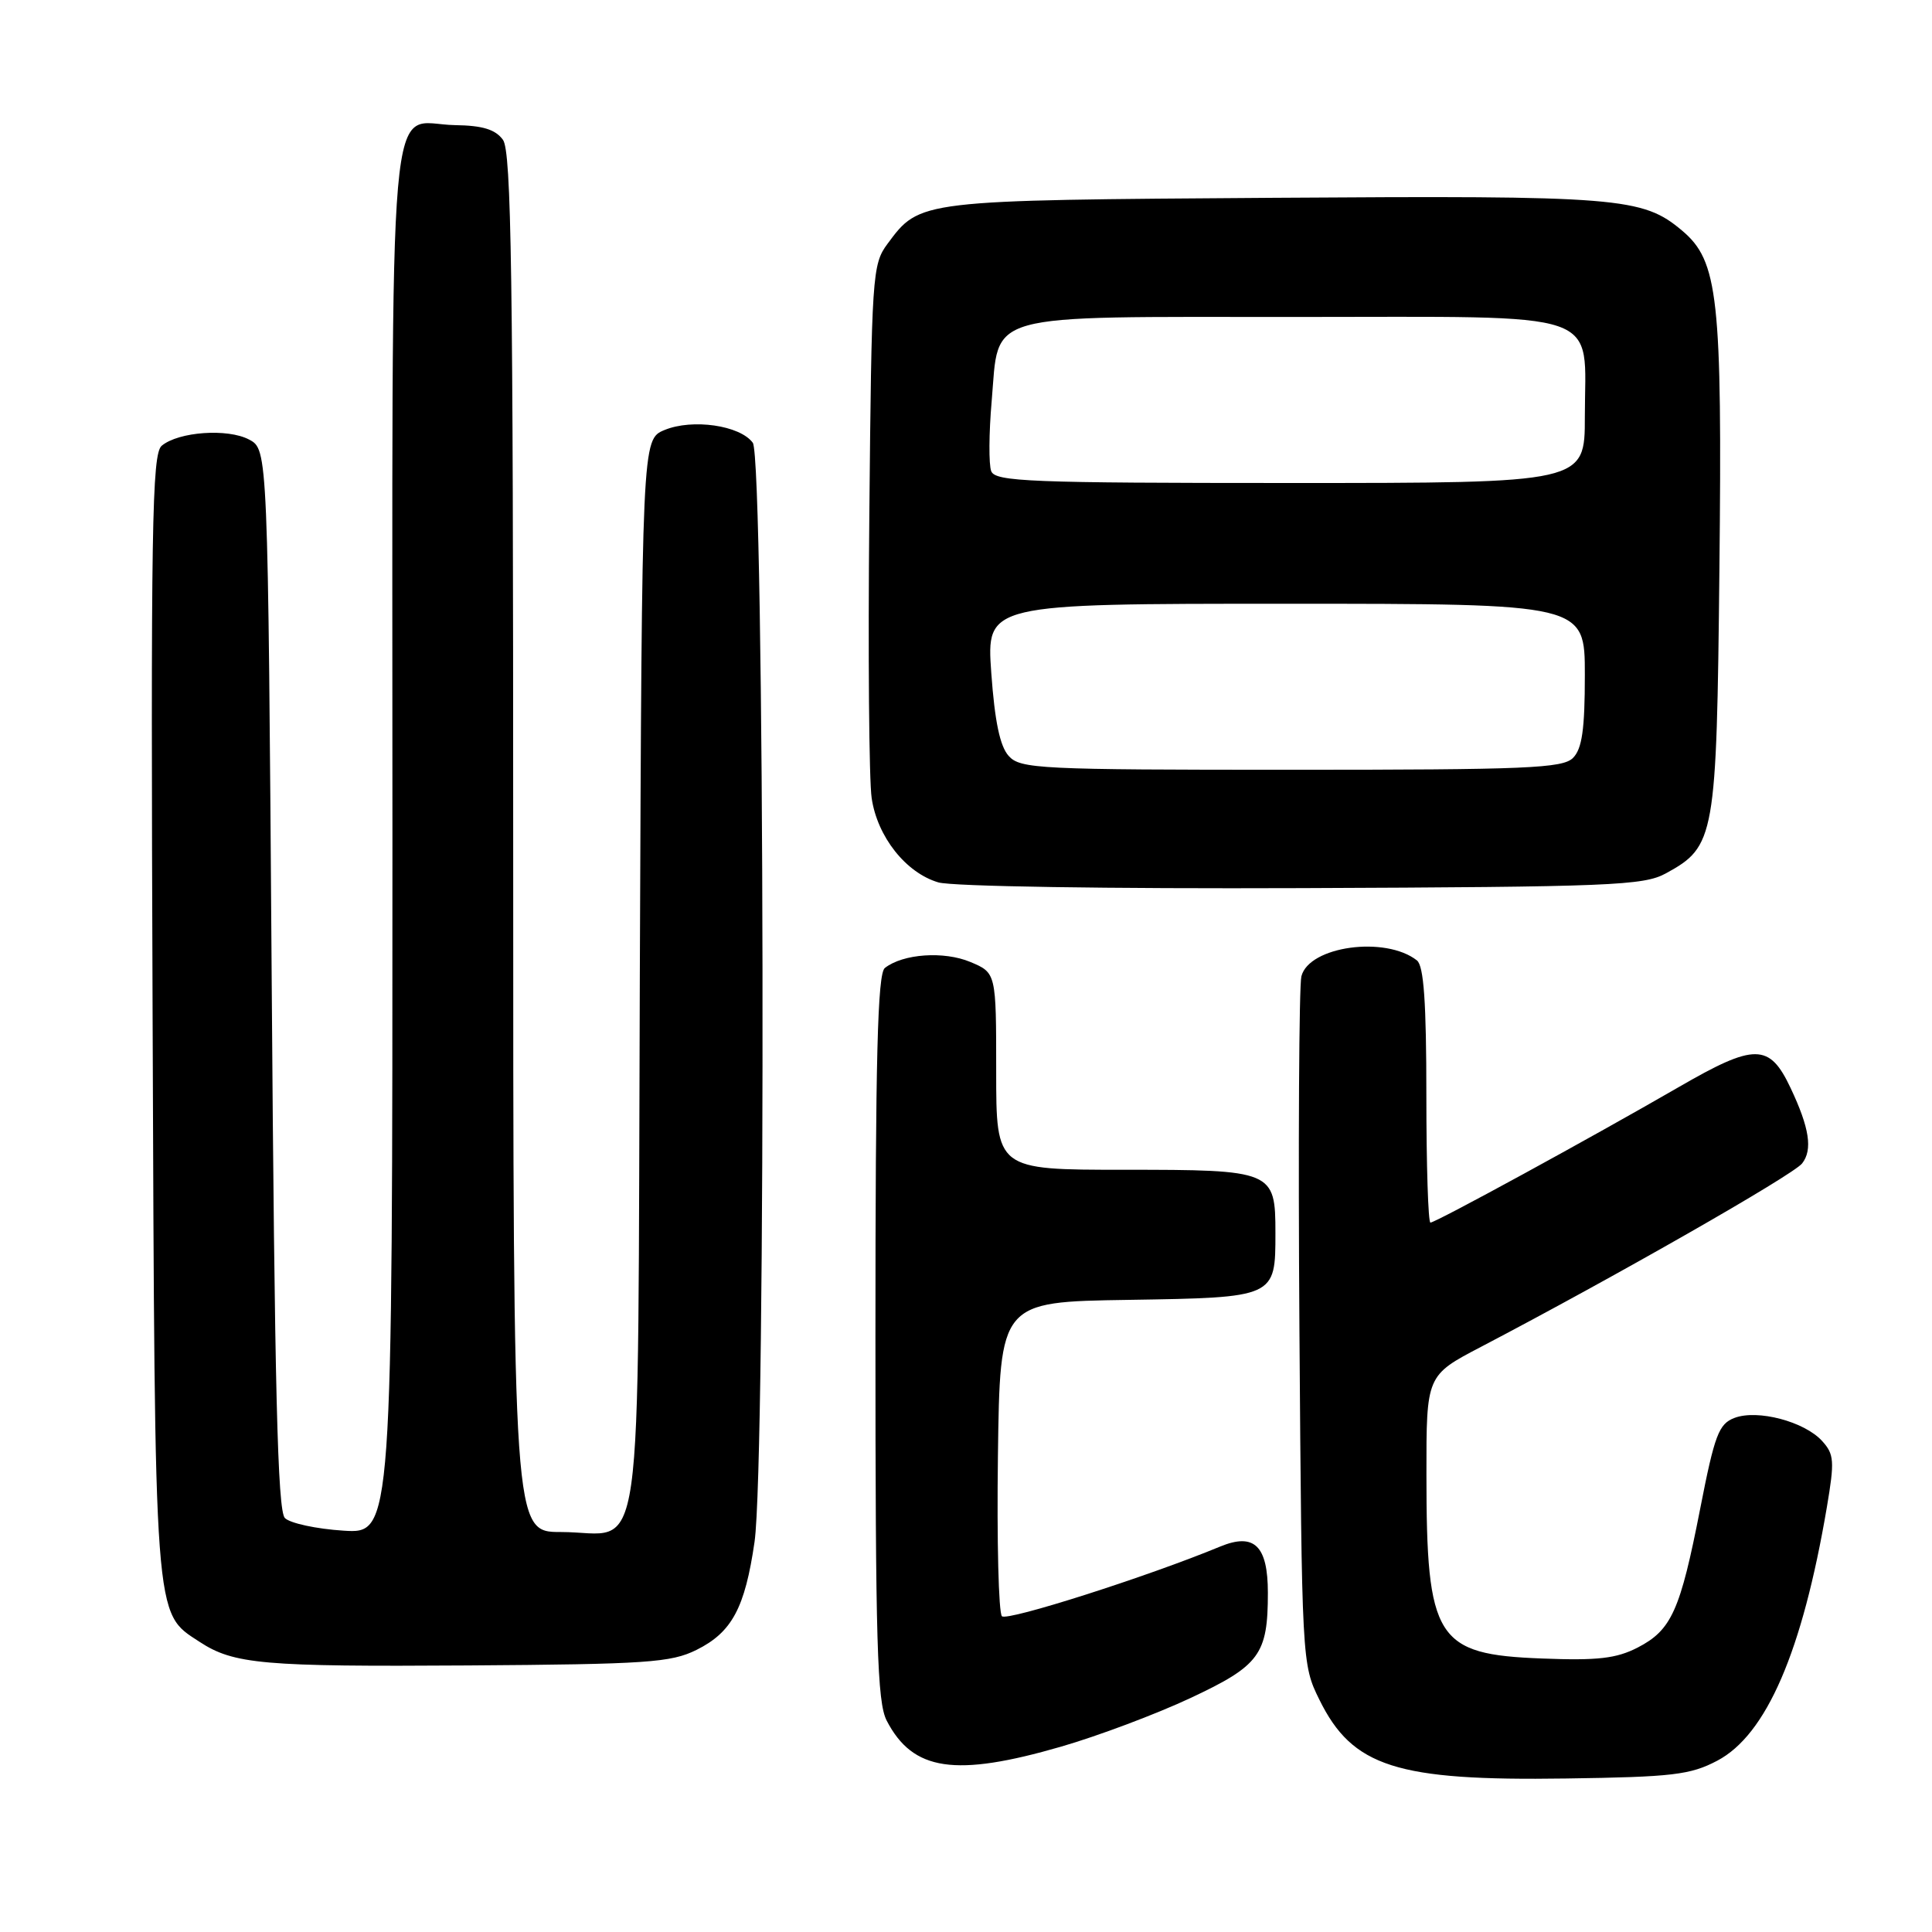 <?xml version="1.0" encoding="UTF-8" standalone="no"?>
<!DOCTYPE svg PUBLIC "-//W3C//DTD SVG 1.1//EN" "http://www.w3.org/Graphics/SVG/1.1/DTD/svg11.dtd" >
<svg xmlns="http://www.w3.org/2000/svg" xmlns:xlink="http://www.w3.org/1999/xlink" version="1.1" viewBox="0 0 256 256">
 <g >
 <path fill="currentColor"
d=" M 227.55 233.30 C 234.06 229.87 238.82 218.85 242.07 199.70 C 243.10 193.61 243.04 192.70 241.45 190.95 C 239.11 188.36 232.88 186.72 229.83 187.88 C 227.75 188.67 227.20 190.11 225.29 199.88 C 222.64 213.43 221.49 215.99 217.00 218.31 C 214.18 219.76 211.71 220.05 204.31 219.76 C 190.27 219.23 189.01 217.23 189.01 195.37 C 189.00 182.25 189.00 182.25 196.25 178.46 C 213.76 169.30 237.61 155.69 238.79 154.16 C 240.21 152.35 239.76 149.44 237.26 144.16 C 234.46 138.22 232.53 138.21 222.45 144.04 C 210.79 150.78 190.24 162.00 189.54 162.00 C 189.24 162.00 189.00 154.41 189.00 145.12 C 189.00 132.81 188.66 127.98 187.75 127.26 C 183.58 123.98 173.45 125.37 172.44 129.37 C 172.13 130.63 172.01 151.65 172.18 176.08 C 172.50 220.22 172.51 220.53 174.82 225.21 C 179.21 234.13 185.04 235.99 207.50 235.66 C 221.62 235.46 223.98 235.18 227.55 233.30 Z  M 140.63 231.43 C 145.50 230.02 153.20 227.13 157.74 225.00 C 166.92 220.70 168.00 219.23 168.00 211.06 C 168.00 204.81 166.20 203.06 161.67 204.93 C 152.09 208.90 133.45 214.85 132.76 214.16 C 132.32 213.72 132.08 204.16 132.23 192.93 C 132.50 172.50 132.50 172.50 149.50 172.24 C 169.03 171.93 169.00 171.94 169.00 163.38 C 169.00 155.12 168.71 155.00 148.93 155.00 C 132.00 155.00 132.00 155.00 132.00 141.95 C 132.00 128.90 132.00 128.90 128.56 127.46 C 125.06 126.00 119.65 126.38 117.25 128.26 C 116.28 129.02 116.00 140.02 116.00 177.17 C 116.00 217.74 116.23 225.54 117.49 227.99 C 120.96 234.68 126.55 235.51 140.63 231.43 Z  M 92.29 218.62 C 96.98 216.29 98.71 213.07 99.98 204.31 C 101.53 193.57 101.32 60.82 99.75 58.67 C 98.06 56.36 91.75 55.45 88.05 56.98 C 85.06 58.22 85.06 58.22 84.78 129.19 C 84.46 210.71 85.55 203.00 74.31 203.00 C 68.00 203.00 68.00 203.00 68.00 111.69 C 68.00 36.16 67.76 20.06 66.64 18.52 C 65.64 17.15 63.94 16.63 60.29 16.58 C 51.20 16.44 52.00 7.28 52.00 111.24 C 52.00 203.23 52.00 203.23 45.50 202.82 C 41.93 202.59 38.44 201.84 37.75 201.15 C 36.78 200.18 36.39 184.07 36.00 129.73 C 35.50 59.56 35.50 59.56 33.00 58.24 C 30.16 56.74 23.67 57.20 21.43 59.06 C 20.13 60.14 19.97 69.71 20.22 134.40 C 20.53 215.62 20.37 213.58 26.44 217.55 C 30.97 220.52 34.84 220.86 62.00 220.68 C 85.73 220.52 88.90 220.30 92.29 218.62 Z  M 220.73 115.73 C 227.26 112.16 227.46 111.04 227.83 75.50 C 228.21 39.39 227.68 34.59 222.89 30.56 C 217.64 26.14 214.64 25.90 168.74 26.21 C 121.64 26.53 121.91 26.49 117.59 32.32 C 115.58 35.03 115.49 36.49 115.19 68.32 C 115.01 86.57 115.15 103.41 115.50 105.75 C 116.25 110.87 120.03 115.65 124.33 116.92 C 126.14 117.46 146.87 117.78 172.50 117.68 C 213.43 117.52 217.79 117.34 220.73 115.73 Z  M 133.66 100.17 C 132.50 98.90 131.81 95.58 131.35 89.17 C 130.70 80.00 130.70 80.00 170.35 80.00 C 210.00 80.00 210.00 80.00 210.00 89.43 C 210.00 96.67 209.63 99.22 208.43 100.43 C 207.06 101.80 202.27 102.00 171.08 102.00 C 137.71 102.00 135.20 101.88 133.66 100.17 Z  M 131.34 62.43 C 131.01 61.57 131.03 57.41 131.40 53.18 C 132.43 41.25 129.73 42.00 171.55 42.00 C 213.32 42.00 210.00 40.86 210.00 55.22 C 210.00 64.00 210.00 64.00 170.97 64.00 C 136.47 64.00 131.87 63.82 131.34 62.43 Z "/>
</g>
</svg>